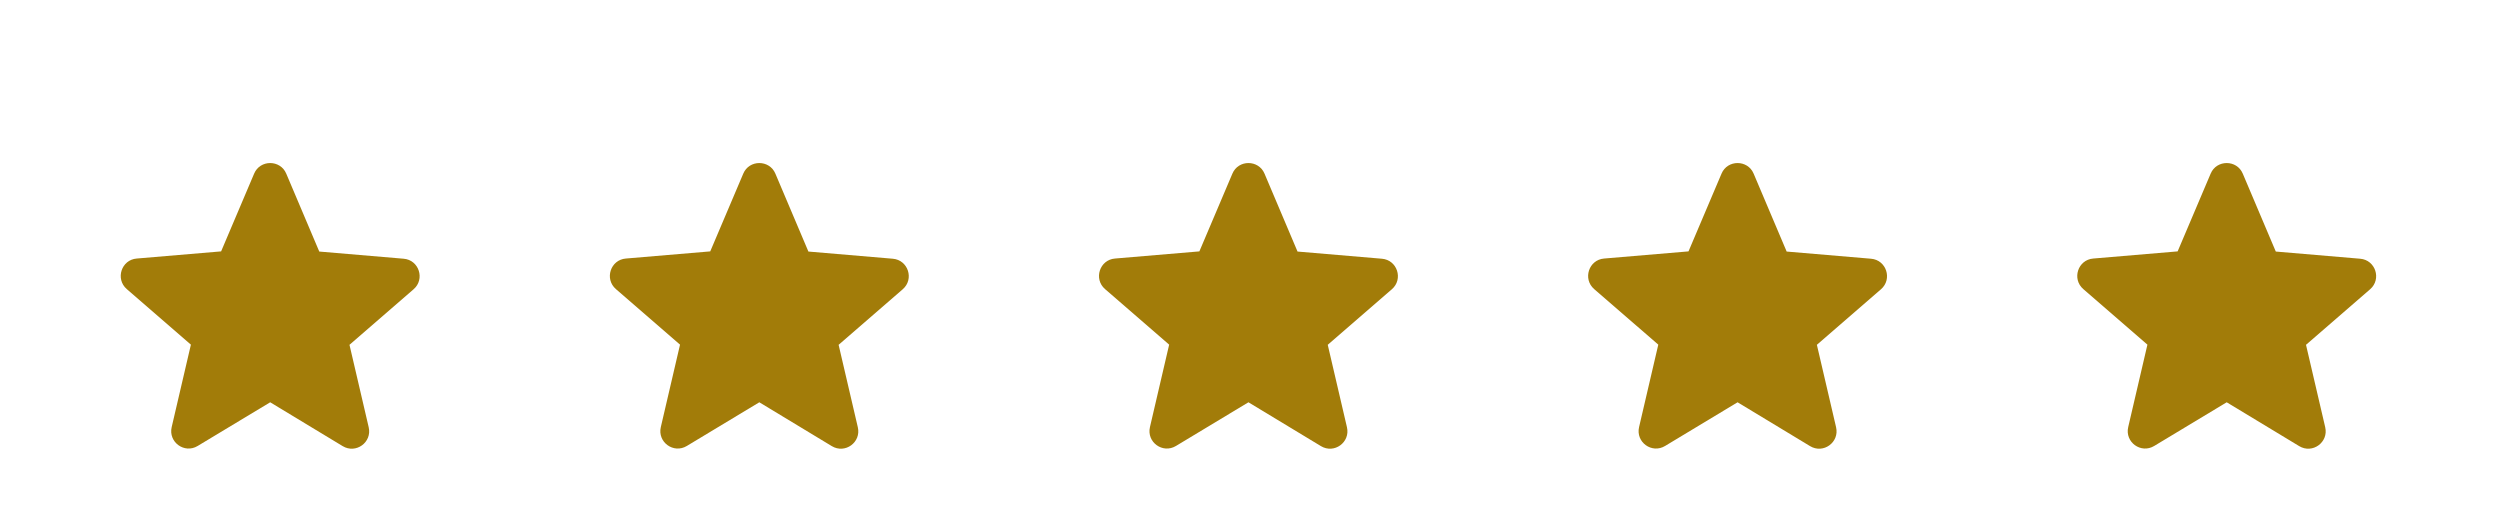 <svg width="92" height="19" viewBox="0 0 92 19" fill="none" xmlns="http://www.w3.org/2000/svg">
<g id="cinco-estrelas">
<g id="uma-estrela" filter="url(#filter0_di_2011_1674)">
<path d="M81.943 11.804L84.61 13.417C85.099 13.713 85.697 13.276 85.568 12.723L84.861 9.689L87.22 7.645C87.65 7.273 87.419 6.566 86.853 6.521L83.749 6.257L82.534 3.39C82.316 2.87 81.57 2.87 81.352 3.39L80.137 6.251L77.032 6.514C76.467 6.559 76.235 7.266 76.666 7.639L79.025 9.683L78.318 12.717C78.189 13.27 78.787 13.707 79.275 13.411L81.943 11.804Z" fill="#A27C09"/>
</g>
<g id="uma-estrela_2" filter="url(#filter1_di_2011_1674)">
<path d="M9.943 11.804L12.61 13.417C13.099 13.713 13.697 13.276 13.568 12.723L12.861 9.689L15.22 7.645C15.65 7.273 15.419 6.566 14.854 6.521L11.749 6.257L10.534 3.39C10.316 2.87 9.57 2.87 9.352 3.39L8.137 6.251L5.032 6.514C4.467 6.559 4.235 7.266 4.666 7.639L7.025 9.683L6.318 12.717C6.189 13.27 6.787 13.707 7.275 13.411L9.943 11.804Z" fill="#A27C09"/>
</g>
<g id="uma-estrela_3" filter="url(#filter2_di_2011_1674)">
<path d="M27.943 11.804L30.61 13.417C31.099 13.713 31.697 13.276 31.568 12.723L30.861 9.689L33.22 7.645C33.651 7.273 33.419 6.566 32.853 6.521L29.749 6.257L28.534 3.39C28.316 2.87 27.57 2.87 27.352 3.39L26.137 6.251L23.032 6.514C22.467 6.559 22.235 7.266 22.666 7.639L25.025 9.683L24.318 12.717C24.189 13.27 24.787 13.707 25.276 13.411L27.943 11.804Z" fill="#A27C09"/>
</g>
<g id="uma-estrela_4" filter="url(#filter3_di_2011_1674)">
<path d="M45.943 11.804L48.61 13.417C49.099 13.713 49.697 13.276 49.568 12.723L48.861 9.689L51.22 7.645C51.651 7.273 51.419 6.566 50.853 6.521L47.749 6.257L46.534 3.39C46.316 2.87 45.57 2.87 45.352 3.39L44.137 6.251L41.032 6.514C40.467 6.559 40.235 7.266 40.666 7.639L43.025 9.683L42.318 12.717C42.189 13.27 42.787 13.707 43.276 13.411L45.943 11.804Z" fill="#A27C09"/>
</g>
<g id="uma-estrela_5" filter="url(#filter4_di_2011_1674)">
<path d="M63.943 11.804L66.61 13.417C67.099 13.713 67.697 13.276 67.568 12.723L66.861 9.689L69.22 7.645C69.65 7.273 69.419 6.566 68.853 6.521L65.749 6.257L64.534 3.39C64.316 2.87 63.57 2.87 63.352 3.39L62.137 6.251L59.032 6.514C58.467 6.559 58.235 7.266 58.666 7.639L61.025 9.683L60.318 12.717C60.189 13.27 60.787 13.707 61.276 13.411L63.943 11.804Z" fill="#A27C09"/>
</g>
</g>
<defs>
<filter id="filter0_di_2011_1674" x="72.443" y="0" width="19" height="18.513" filterUnits="userSpaceOnUse" color-interpolation-filters="sRGB">
<feFlood flood-opacity="0" result="BackgroundImageFix"/>
<feColorMatrix in="SourceAlpha" type="matrix" values="0 0 0 0 0 0 0 0 0 0 0 0 0 0 0 0 0 0 127 0" result="hardAlpha"/>
<feOffset dy="1"/>
<feGaussianBlur stdDeviation="2"/>
<feComposite in2="hardAlpha" operator="out"/>
<feColorMatrix type="matrix" values="0 0 0 0 0 0 0 0 0 0 0 0 0 0 0 0 0 0 0.25 0"/>
<feBlend mode="normal" in2="BackgroundImageFix" result="effect1_dropShadow_2011_1674"/>
<feBlend mode="normal" in="SourceGraphic" in2="effect1_dropShadow_2011_1674" result="shape"/>
<feColorMatrix in="SourceAlpha" type="matrix" values="0 0 0 0 0 0 0 0 0 0 0 0 0 0 0 0 0 0 127 0" result="hardAlpha"/>
<feOffset dy="2"/>
<feGaussianBlur stdDeviation="2"/>
<feComposite in2="hardAlpha" operator="arithmetic" k2="-1" k3="1"/>
<feColorMatrix type="matrix" values="0 0 0 0 0 0 0 0 0 0 0 0 0 0 0 0 0 0 0.25 0"/>
<feBlend mode="normal" in2="shape" result="effect2_innerShadow_2011_1674"/>
</filter>
<filter id="filter1_di_2011_1674" x="0.443" y="0" width="19" height="18.513" filterUnits="userSpaceOnUse" color-interpolation-filters="sRGB">
<feFlood flood-opacity="0" result="BackgroundImageFix"/>
<feColorMatrix in="SourceAlpha" type="matrix" values="0 0 0 0 0 0 0 0 0 0 0 0 0 0 0 0 0 0 127 0" result="hardAlpha"/>
<feOffset dy="1"/>
<feGaussianBlur stdDeviation="2"/>
<feComposite in2="hardAlpha" operator="out"/>
<feColorMatrix type="matrix" values="0 0 0 0 0 0 0 0 0 0 0 0 0 0 0 0 0 0 0.25 0"/>
<feBlend mode="normal" in2="BackgroundImageFix" result="effect1_dropShadow_2011_1674"/>
<feBlend mode="normal" in="SourceGraphic" in2="effect1_dropShadow_2011_1674" result="shape"/>
<feColorMatrix in="SourceAlpha" type="matrix" values="0 0 0 0 0 0 0 0 0 0 0 0 0 0 0 0 0 0 127 0" result="hardAlpha"/>
<feOffset dy="2"/>
<feGaussianBlur stdDeviation="2"/>
<feComposite in2="hardAlpha" operator="arithmetic" k2="-1" k3="1"/>
<feColorMatrix type="matrix" values="0 0 0 0 0 0 0 0 0 0 0 0 0 0 0 0 0 0 0.25 0"/>
<feBlend mode="normal" in2="shape" result="effect2_innerShadow_2011_1674"/>
</filter>
<filter id="filter2_di_2011_1674" x="18.443" y="0" width="19" height="18.513" filterUnits="userSpaceOnUse" color-interpolation-filters="sRGB">
<feFlood flood-opacity="0" result="BackgroundImageFix"/>
<feColorMatrix in="SourceAlpha" type="matrix" values="0 0 0 0 0 0 0 0 0 0 0 0 0 0 0 0 0 0 127 0" result="hardAlpha"/>
<feOffset dy="1"/>
<feGaussianBlur stdDeviation="2"/>
<feComposite in2="hardAlpha" operator="out"/>
<feColorMatrix type="matrix" values="0 0 0 0 0 0 0 0 0 0 0 0 0 0 0 0 0 0 0.25 0"/>
<feBlend mode="normal" in2="BackgroundImageFix" result="effect1_dropShadow_2011_1674"/>
<feBlend mode="normal" in="SourceGraphic" in2="effect1_dropShadow_2011_1674" result="shape"/>
<feColorMatrix in="SourceAlpha" type="matrix" values="0 0 0 0 0 0 0 0 0 0 0 0 0 0 0 0 0 0 127 0" result="hardAlpha"/>
<feOffset dy="2"/>
<feGaussianBlur stdDeviation="2"/>
<feComposite in2="hardAlpha" operator="arithmetic" k2="-1" k3="1"/>
<feColorMatrix type="matrix" values="0 0 0 0 0 0 0 0 0 0 0 0 0 0 0 0 0 0 0.25 0"/>
<feBlend mode="normal" in2="shape" result="effect2_innerShadow_2011_1674"/>
</filter>
<filter id="filter3_di_2011_1674" x="36.443" y="0" width="19" height="18.513" filterUnits="userSpaceOnUse" color-interpolation-filters="sRGB">
<feFlood flood-opacity="0" result="BackgroundImageFix"/>
<feColorMatrix in="SourceAlpha" type="matrix" values="0 0 0 0 0 0 0 0 0 0 0 0 0 0 0 0 0 0 127 0" result="hardAlpha"/>
<feOffset dy="1"/>
<feGaussianBlur stdDeviation="2"/>
<feComposite in2="hardAlpha" operator="out"/>
<feColorMatrix type="matrix" values="0 0 0 0 0 0 0 0 0 0 0 0 0 0 0 0 0 0 0.25 0"/>
<feBlend mode="normal" in2="BackgroundImageFix" result="effect1_dropShadow_2011_1674"/>
<feBlend mode="normal" in="SourceGraphic" in2="effect1_dropShadow_2011_1674" result="shape"/>
<feColorMatrix in="SourceAlpha" type="matrix" values="0 0 0 0 0 0 0 0 0 0 0 0 0 0 0 0 0 0 127 0" result="hardAlpha"/>
<feOffset dy="2"/>
<feGaussianBlur stdDeviation="2"/>
<feComposite in2="hardAlpha" operator="arithmetic" k2="-1" k3="1"/>
<feColorMatrix type="matrix" values="0 0 0 0 0 0 0 0 0 0 0 0 0 0 0 0 0 0 0.25 0"/>
<feBlend mode="normal" in2="shape" result="effect2_innerShadow_2011_1674"/>
</filter>
<filter id="filter4_di_2011_1674" x="54.443" y="0" width="19" height="18.513" filterUnits="userSpaceOnUse" color-interpolation-filters="sRGB">
<feFlood flood-opacity="0" result="BackgroundImageFix"/>
<feColorMatrix in="SourceAlpha" type="matrix" values="0 0 0 0 0 0 0 0 0 0 0 0 0 0 0 0 0 0 127 0" result="hardAlpha"/>
<feOffset dy="1"/>
<feGaussianBlur stdDeviation="2"/>
<feComposite in2="hardAlpha" operator="out"/>
<feColorMatrix type="matrix" values="0 0 0 0 0 0 0 0 0 0 0 0 0 0 0 0 0 0 0.25 0"/>
<feBlend mode="normal" in2="BackgroundImageFix" result="effect1_dropShadow_2011_1674"/>
<feBlend mode="normal" in="SourceGraphic" in2="effect1_dropShadow_2011_1674" result="shape"/>
<feColorMatrix in="SourceAlpha" type="matrix" values="0 0 0 0 0 0 0 0 0 0 0 0 0 0 0 0 0 0 127 0" result="hardAlpha"/>
<feOffset dy="2"/>
<feGaussianBlur stdDeviation="2"/>
<feComposite in2="hardAlpha" operator="arithmetic" k2="-1" k3="1"/>
<feColorMatrix type="matrix" values="0 0 0 0 0 0 0 0 0 0 0 0 0 0 0 0 0 0 0.25 0"/>
<feBlend mode="normal" in2="shape" result="effect2_innerShadow_2011_1674"/>
</filter>
</defs>
</svg>
